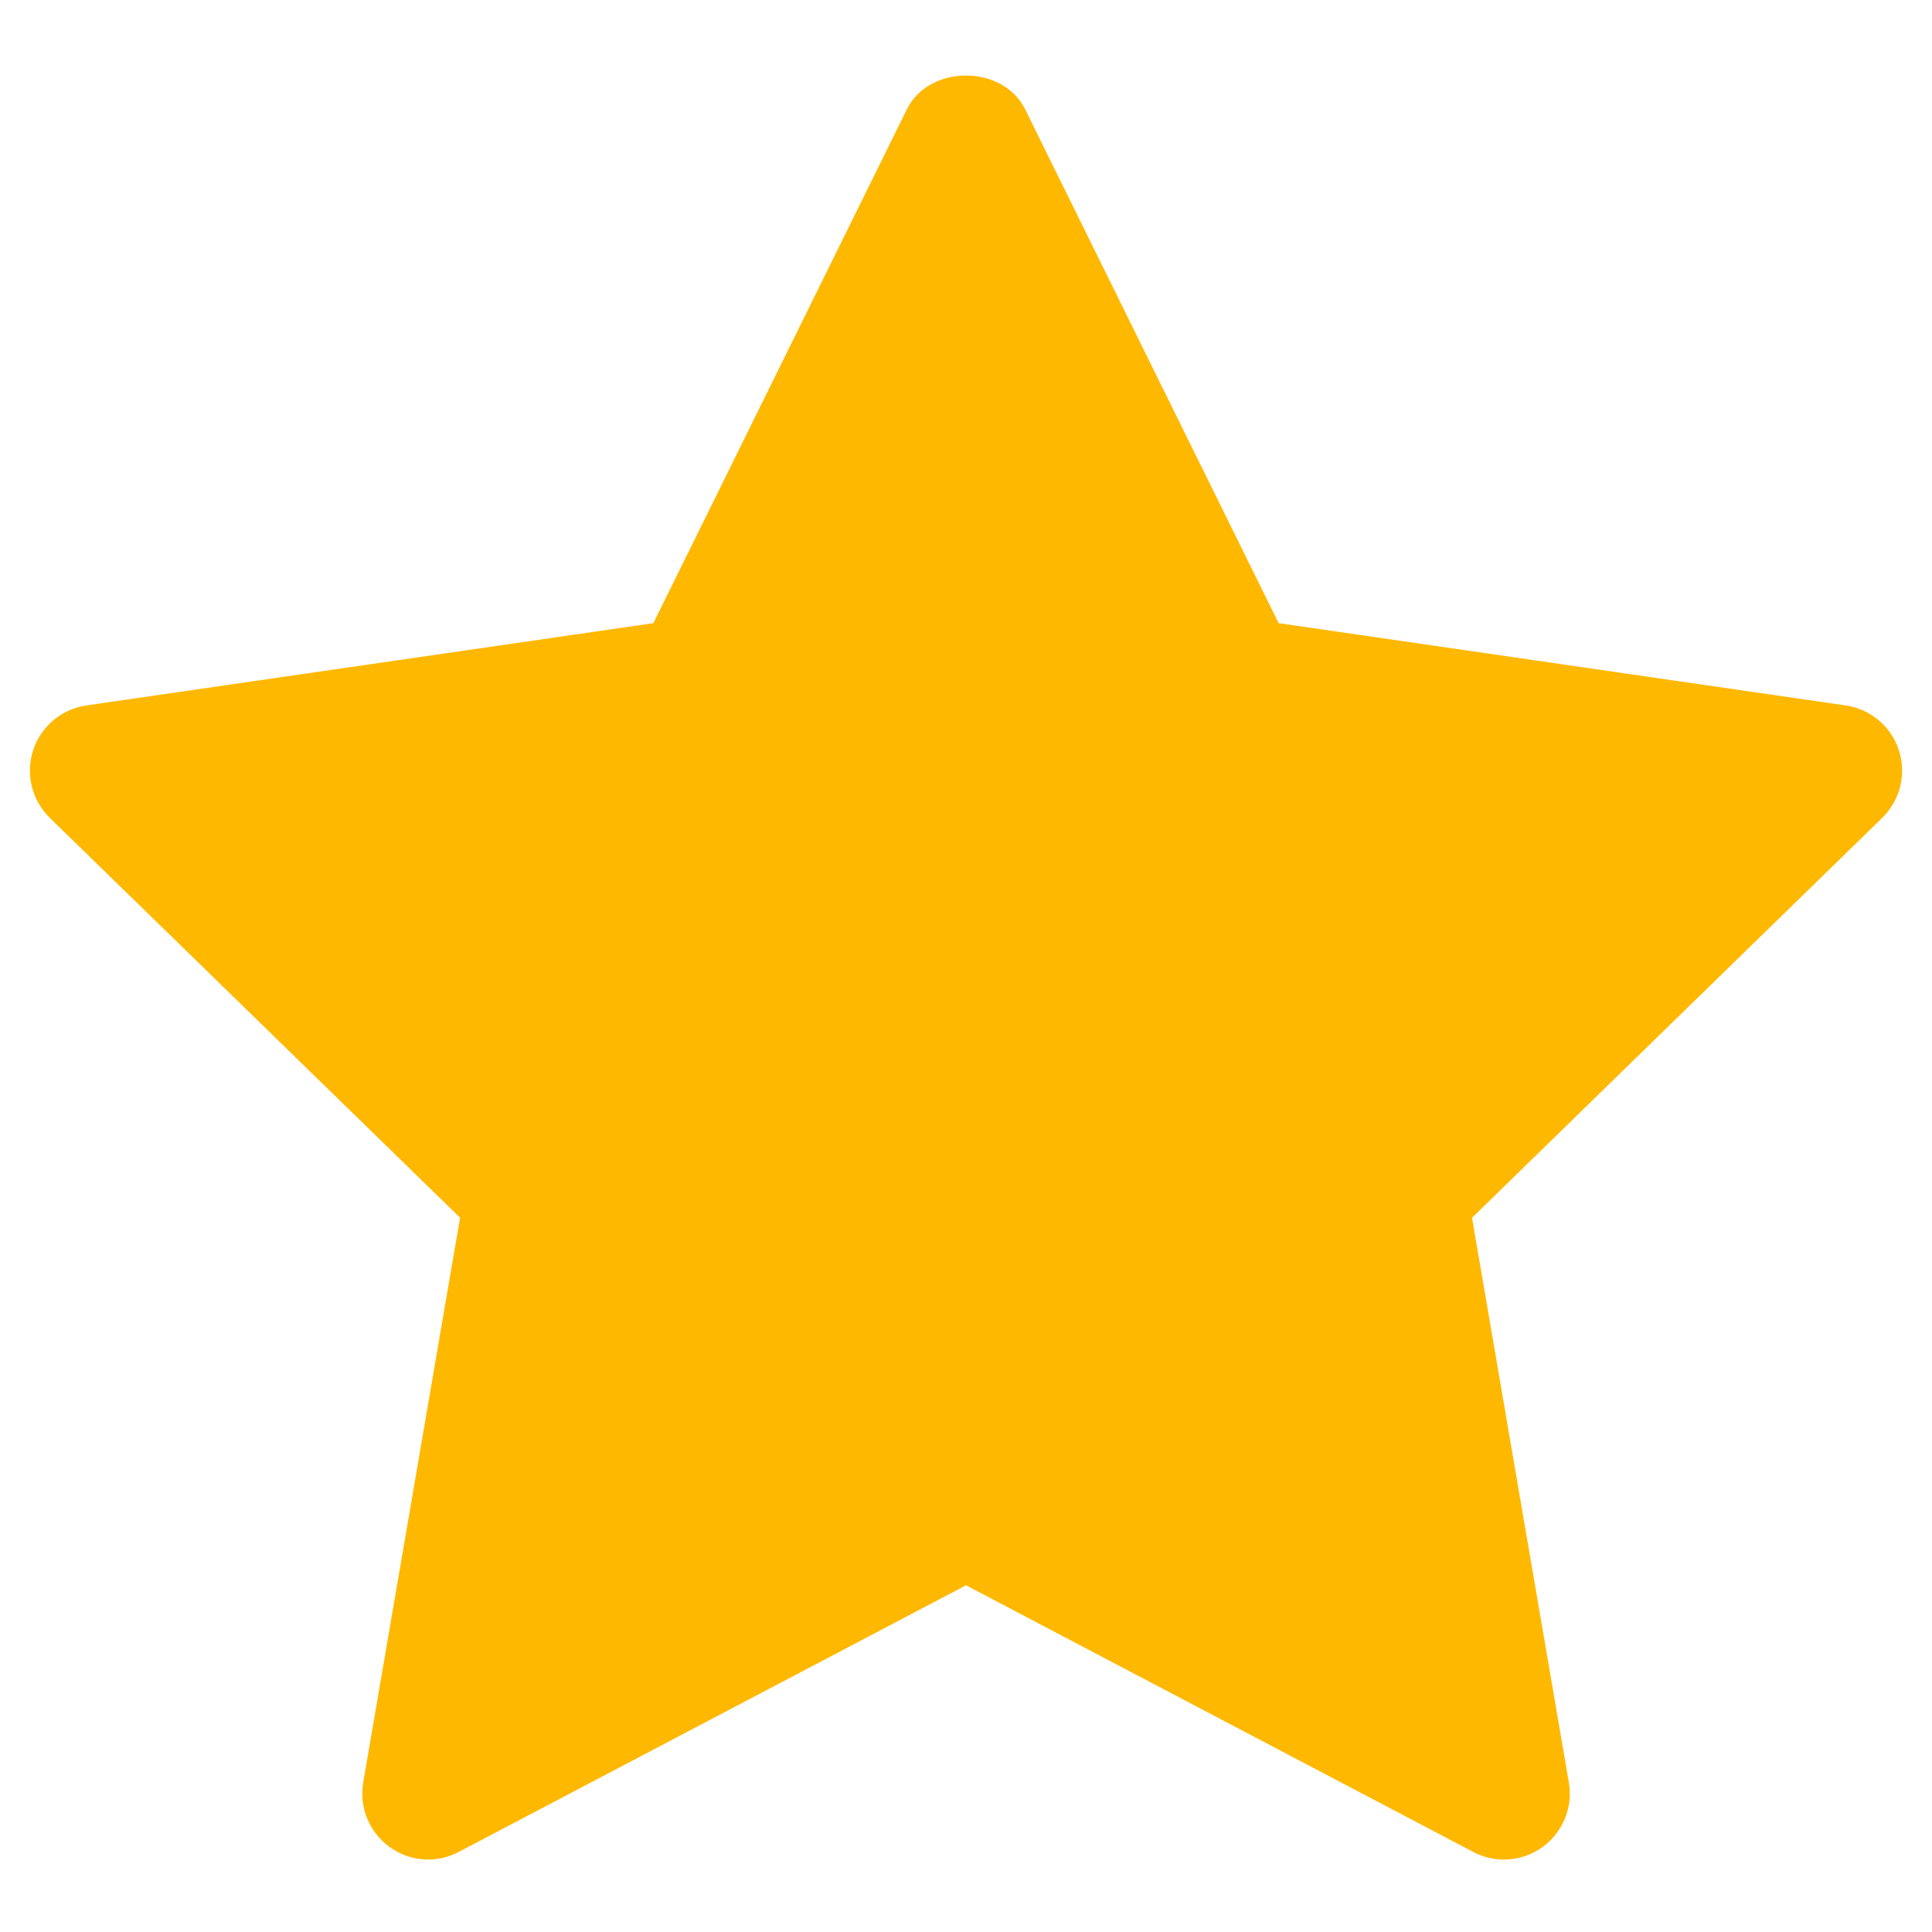 <svg width="22" height="22" viewBox="0 0 22 22" fill="none" xmlns="http://www.w3.org/2000/svg">
<path d="M21.433 9.313L16.762 13.867L17.865 20.299C17.913 20.58 17.797 20.864 17.566 21.032C17.436 21.127 17.281 21.175 17.125 21.175C17.006 21.175 16.886 21.147 16.777 21.089L11 18.052L5.224 21.088C4.972 21.222 4.666 21.2 4.435 21.031C4.204 20.863 4.088 20.579 4.136 20.298L5.239 13.866L0.567 9.313C0.363 9.113 0.289 8.815 0.377 8.544C0.466 8.273 0.7 8.074 0.983 8.033L7.44 7.096L10.327 1.244C10.58 0.732 11.42 0.732 11.673 1.244L14.56 7.096L21.017 8.033C21.3 8.074 21.535 8.272 21.623 8.544C21.712 8.815 21.637 9.112 21.433 9.313Z" fill="#FFB800"/>
</svg>
